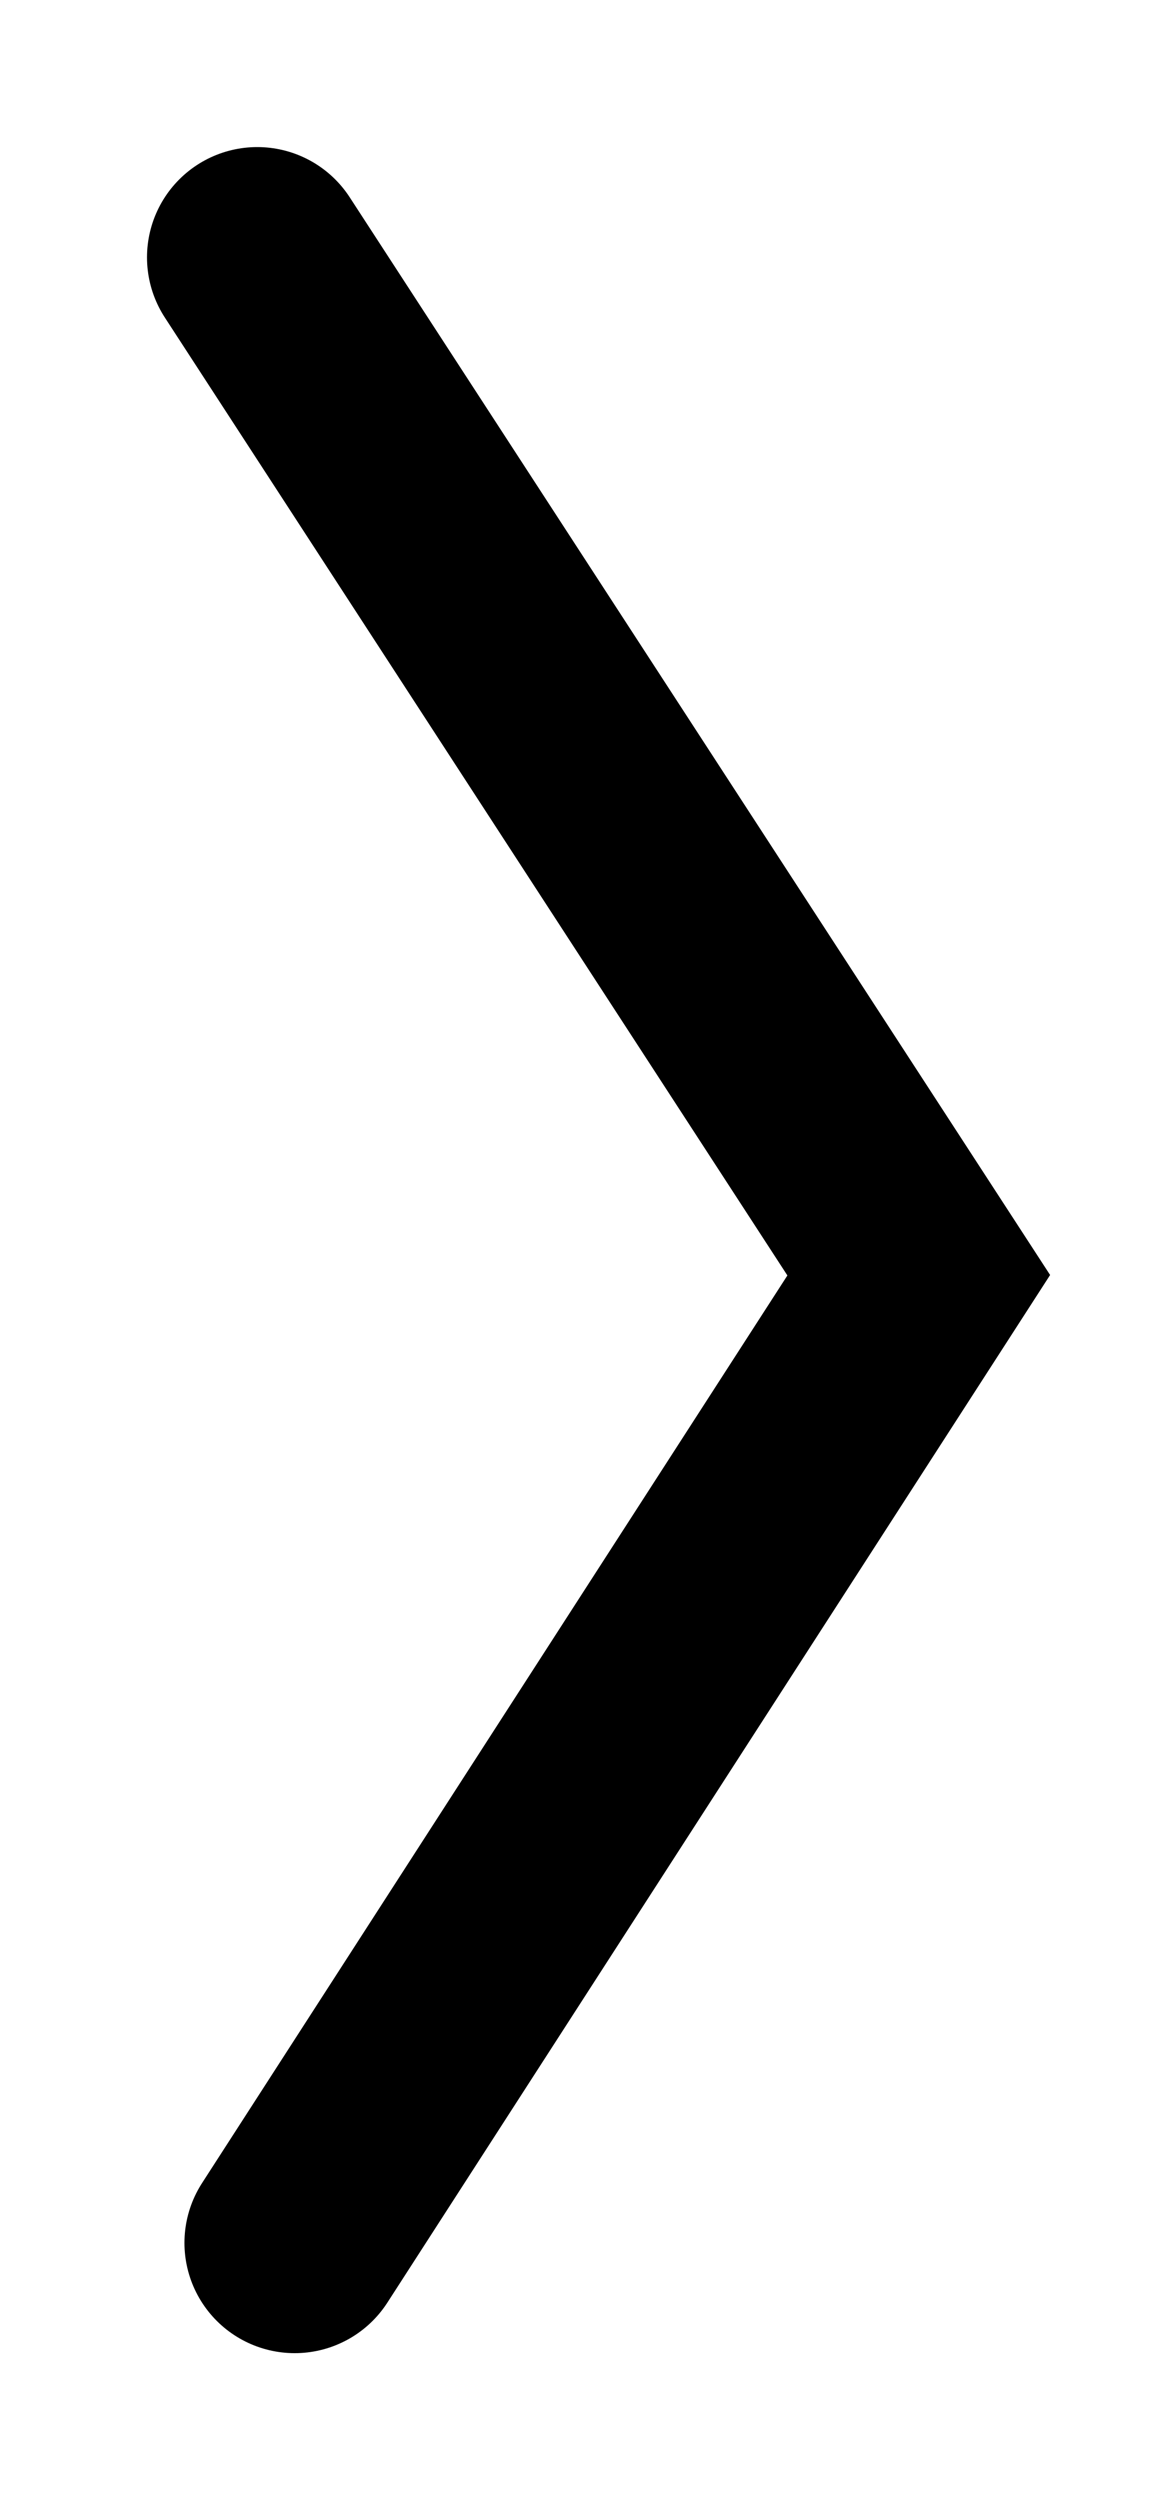 <svg width="32" height="68" viewBox="0 0 32 68" fill="none" xmlns="http://www.w3.org/2000/svg">
<g filter="url(#filter0_d_93_18)">
<path d="M7 3L25 30.683L8.019 57" stroke="black" stroke-width="6" stroke-linecap="round"/>
</g>
<defs>
<filter id="filter0_d_93_18" x="0" y="-0" width="32.574" height="68.001" filterUnits="userSpaceOnUse" color-interpolation-filters="sRGB">
<feFlood flood-opacity="0" result="BackgroundImageFix"/>
<feColorMatrix in="SourceAlpha" type="matrix" values="0 0 0 0 0 0 0 0 0 0 0 0 0 0 0 0 0 0 127 0" result="hardAlpha"/>
<feOffset dy="4"/>
<feGaussianBlur stdDeviation="2"/>
<feComposite in2="hardAlpha" operator="out"/>
<feColorMatrix type="matrix" values="0 0 0 0 0 0 0 0 0 0 0 0 0 0 0 0 0 0 0.25 0"/>
<feBlend mode="normal" in2="BackgroundImageFix" result="effect1_dropShadow_93_18"/>
<feBlend mode="normal" in="SourceGraphic" in2="effect1_dropShadow_93_18" result="shape"/>
</filter>
</defs>
</svg>
